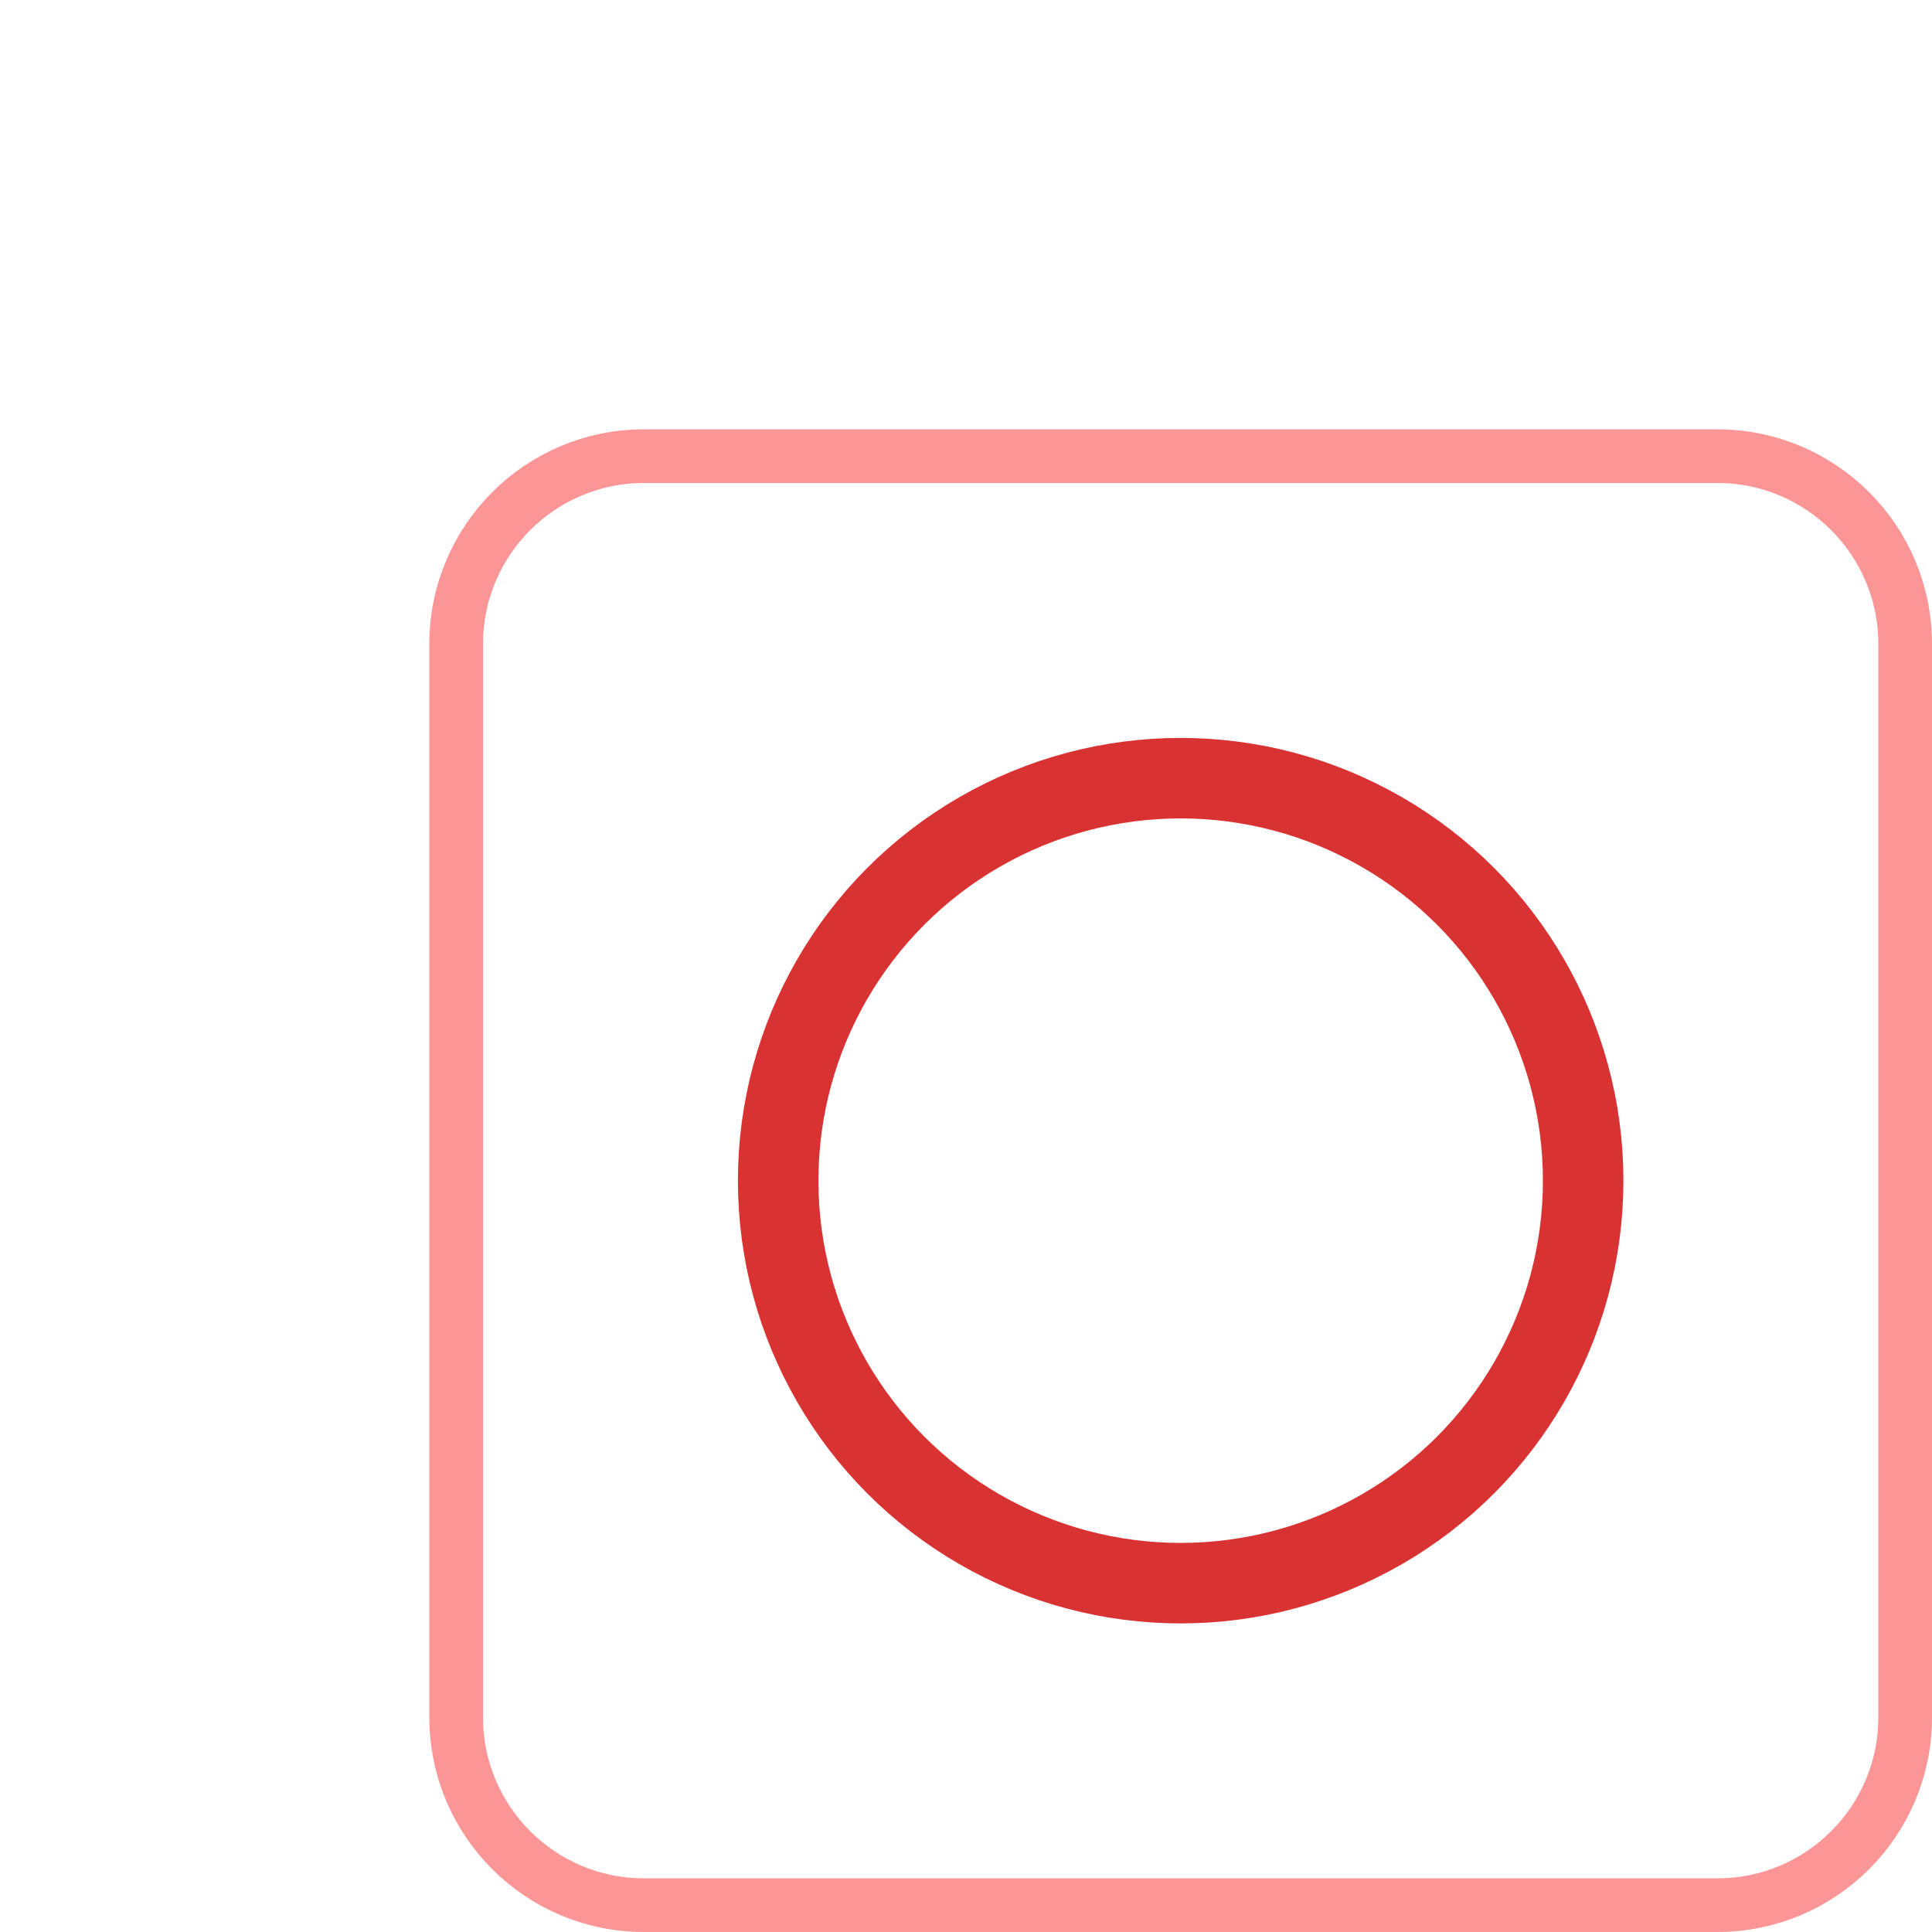 <svg width="36" height="36" viewBox="0 0 36 36" fill="none" xmlns="http://www.w3.org/2000/svg">
<g filter="url(#filter0_di_722_26395)">
<path d="M4 4C4 1.791 5.791 0 8 0H28C30.209 0 32 1.791 32 4V24C32 26.209 30.209 28 28 28H8C5.791 28 4 26.209 4 24V4Z" fill="white"/>
<path d="M4.5 4C4.5 2.067 6.067 0.5 8 0.5H28C29.933 0.5 31.5 2.067 31.5 4V24C31.5 25.933 29.933 27.5 28 27.5H8C6.067 27.5 4.5 25.933 4.5 24V4Z" stroke="#FC9595"/>
<circle cx="18" cy="14" r="7.5" stroke="#D83232" stroke-width="1.5" stroke-linejoin="round"/>
</g>
<defs>
<filter id="filter0_di_722_26395" x="0" y="0" width="36" height="36" filterUnits="userSpaceOnUse" color-interpolation-filters="sRGB">
<feFlood flood-opacity="0" result="BackgroundImageFix"/>
<feColorMatrix in="SourceAlpha" type="matrix" values="0 0 0 0 0 0 0 0 0 0 0 0 0 0 0 0 0 0 127 0" result="hardAlpha"/>
<feOffset dy="4"/>
<feGaussianBlur stdDeviation="2"/>
<feComposite in2="hardAlpha" operator="out"/>
<feColorMatrix type="matrix" values="0 0 0 0 0 0 0 0 0 0 0 0 0 0 0 0 0 0 0.25 0"/>
<feBlend mode="normal" in2="BackgroundImageFix" result="effect1_dropShadow_722_26395"/>
<feBlend mode="normal" in="SourceGraphic" in2="effect1_dropShadow_722_26395" result="shape"/>
<feColorMatrix in="SourceAlpha" type="matrix" values="0 0 0 0 0 0 0 0 0 0 0 0 0 0 0 0 0 0 127 0" result="hardAlpha"/>
<feOffset dx="4" dy="4"/>
<feGaussianBlur stdDeviation="7"/>
<feComposite in2="hardAlpha" operator="arithmetic" k2="-1" k3="1"/>
<feColorMatrix type="matrix" values="0 0 0 0 0 0 0 0 0 0 0 0 0 0 0 0 0 0 0.1 0"/>
<feBlend mode="normal" in2="shape" result="effect2_innerShadow_722_26395"/>
</filter>
</defs>
</svg>
